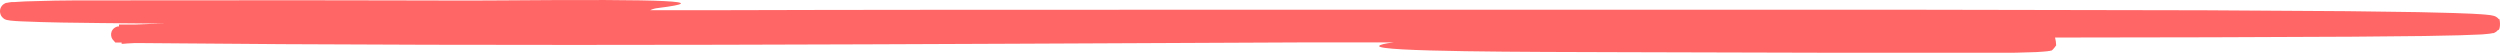 <svg width="616" height="13" viewBox="0 0 616 13" fill="none" xmlns="http://www.w3.org/2000/svg">
<path d="M615.703 4.72C615.518 4.481 615.288 4.282 615.027 4.135C614.941 4.084 614.852 4.04 614.759 4.004C614.638 3.959 614.514 3.92 614.389 3.887C614.083 3.809 613.854 3.77 613.637 3.731C611.992 3.523 610.564 3.471 609.072 3.379L604.659 3.21L595.86 2.989L578.3 2.755L543.194 2.533L472.967 2.403H402.753H288.328C250.186 2.403 212.044 2.403 173.915 2.52H160.181C160.795 2.223 161.455 2.038 162.132 1.974C175.866 0.268 165.027 -0.24 124.003 0.099C115.076 0.177 105.614 0.099 96.496 0.099C75.366 0.034 39.825 0.099 18.491 0.099C15.265 0.099 12 0.177 8.697 0.281C7.04 0.281 5.382 0.385 3.596 0.502H2.933L2.168 0.607C1.988 0.63 1.809 0.665 1.633 0.711H1.518L1.301 0.789C1.156 0.863 1.016 0.946 0.88 1.036C0.705 1.163 0.55 1.317 0.421 1.492C0.153 1.847 0.006 2.281 0 2.729C-0.008 3.253 0.163 3.764 0.485 4.174C0.613 4.317 0.754 4.448 0.906 4.564L1.148 4.72L1.314 4.798L1.658 4.916C1.965 4.987 2.276 5.039 2.589 5.072C3.52 5.176 4.349 5.215 5.139 5.254C11.86 5.554 18.542 5.619 25.173 5.684L40.769 5.827L36.637 5.918L33.309 6.048H29.318V6.517H28.999L28.616 6.647C28.442 6.717 28.278 6.814 28.132 6.933C27.836 7.164 27.61 7.475 27.481 7.832C27.379 8.132 27.345 8.453 27.382 8.769C27.42 9.085 27.528 9.388 27.698 9.654L28.425 10.487H29.968V10.709C29.968 10.852 29.968 10.709 29.968 10.787H30.032H30.427L31.358 10.709L33.258 10.605H33.666C129.499 11.529 225.319 10.865 321.241 10.448H343.443C341.25 10.709 340 10.995 339.834 11.321C339.069 12.792 377.083 12.792 399.438 12.857L453.099 13H479.879C484.351 13 488.831 13 493.32 13C495.564 13 497.808 13 500.078 12.883C501.213 12.883 502.335 12.805 503.534 12.714L504.503 12.623L504.848 12.557H505.128C505.358 12.232 505.256 13.104 506.633 11.19C506.622 10.535 506.532 9.884 506.365 9.251L544.711 9.186L579.767 9.042L597.314 8.873L606.113 8.691L610.538 8.522C611.278 8.522 612.017 8.444 612.795 8.366C613.263 8.336 613.727 8.271 614.185 8.17H614.376L614.657 8.053C614.962 7.924 615.229 7.718 615.435 7.454C616.328 7.441 615.958 4.082 615.703 4.72Z" fill="#ff6665"/>
</svg>
